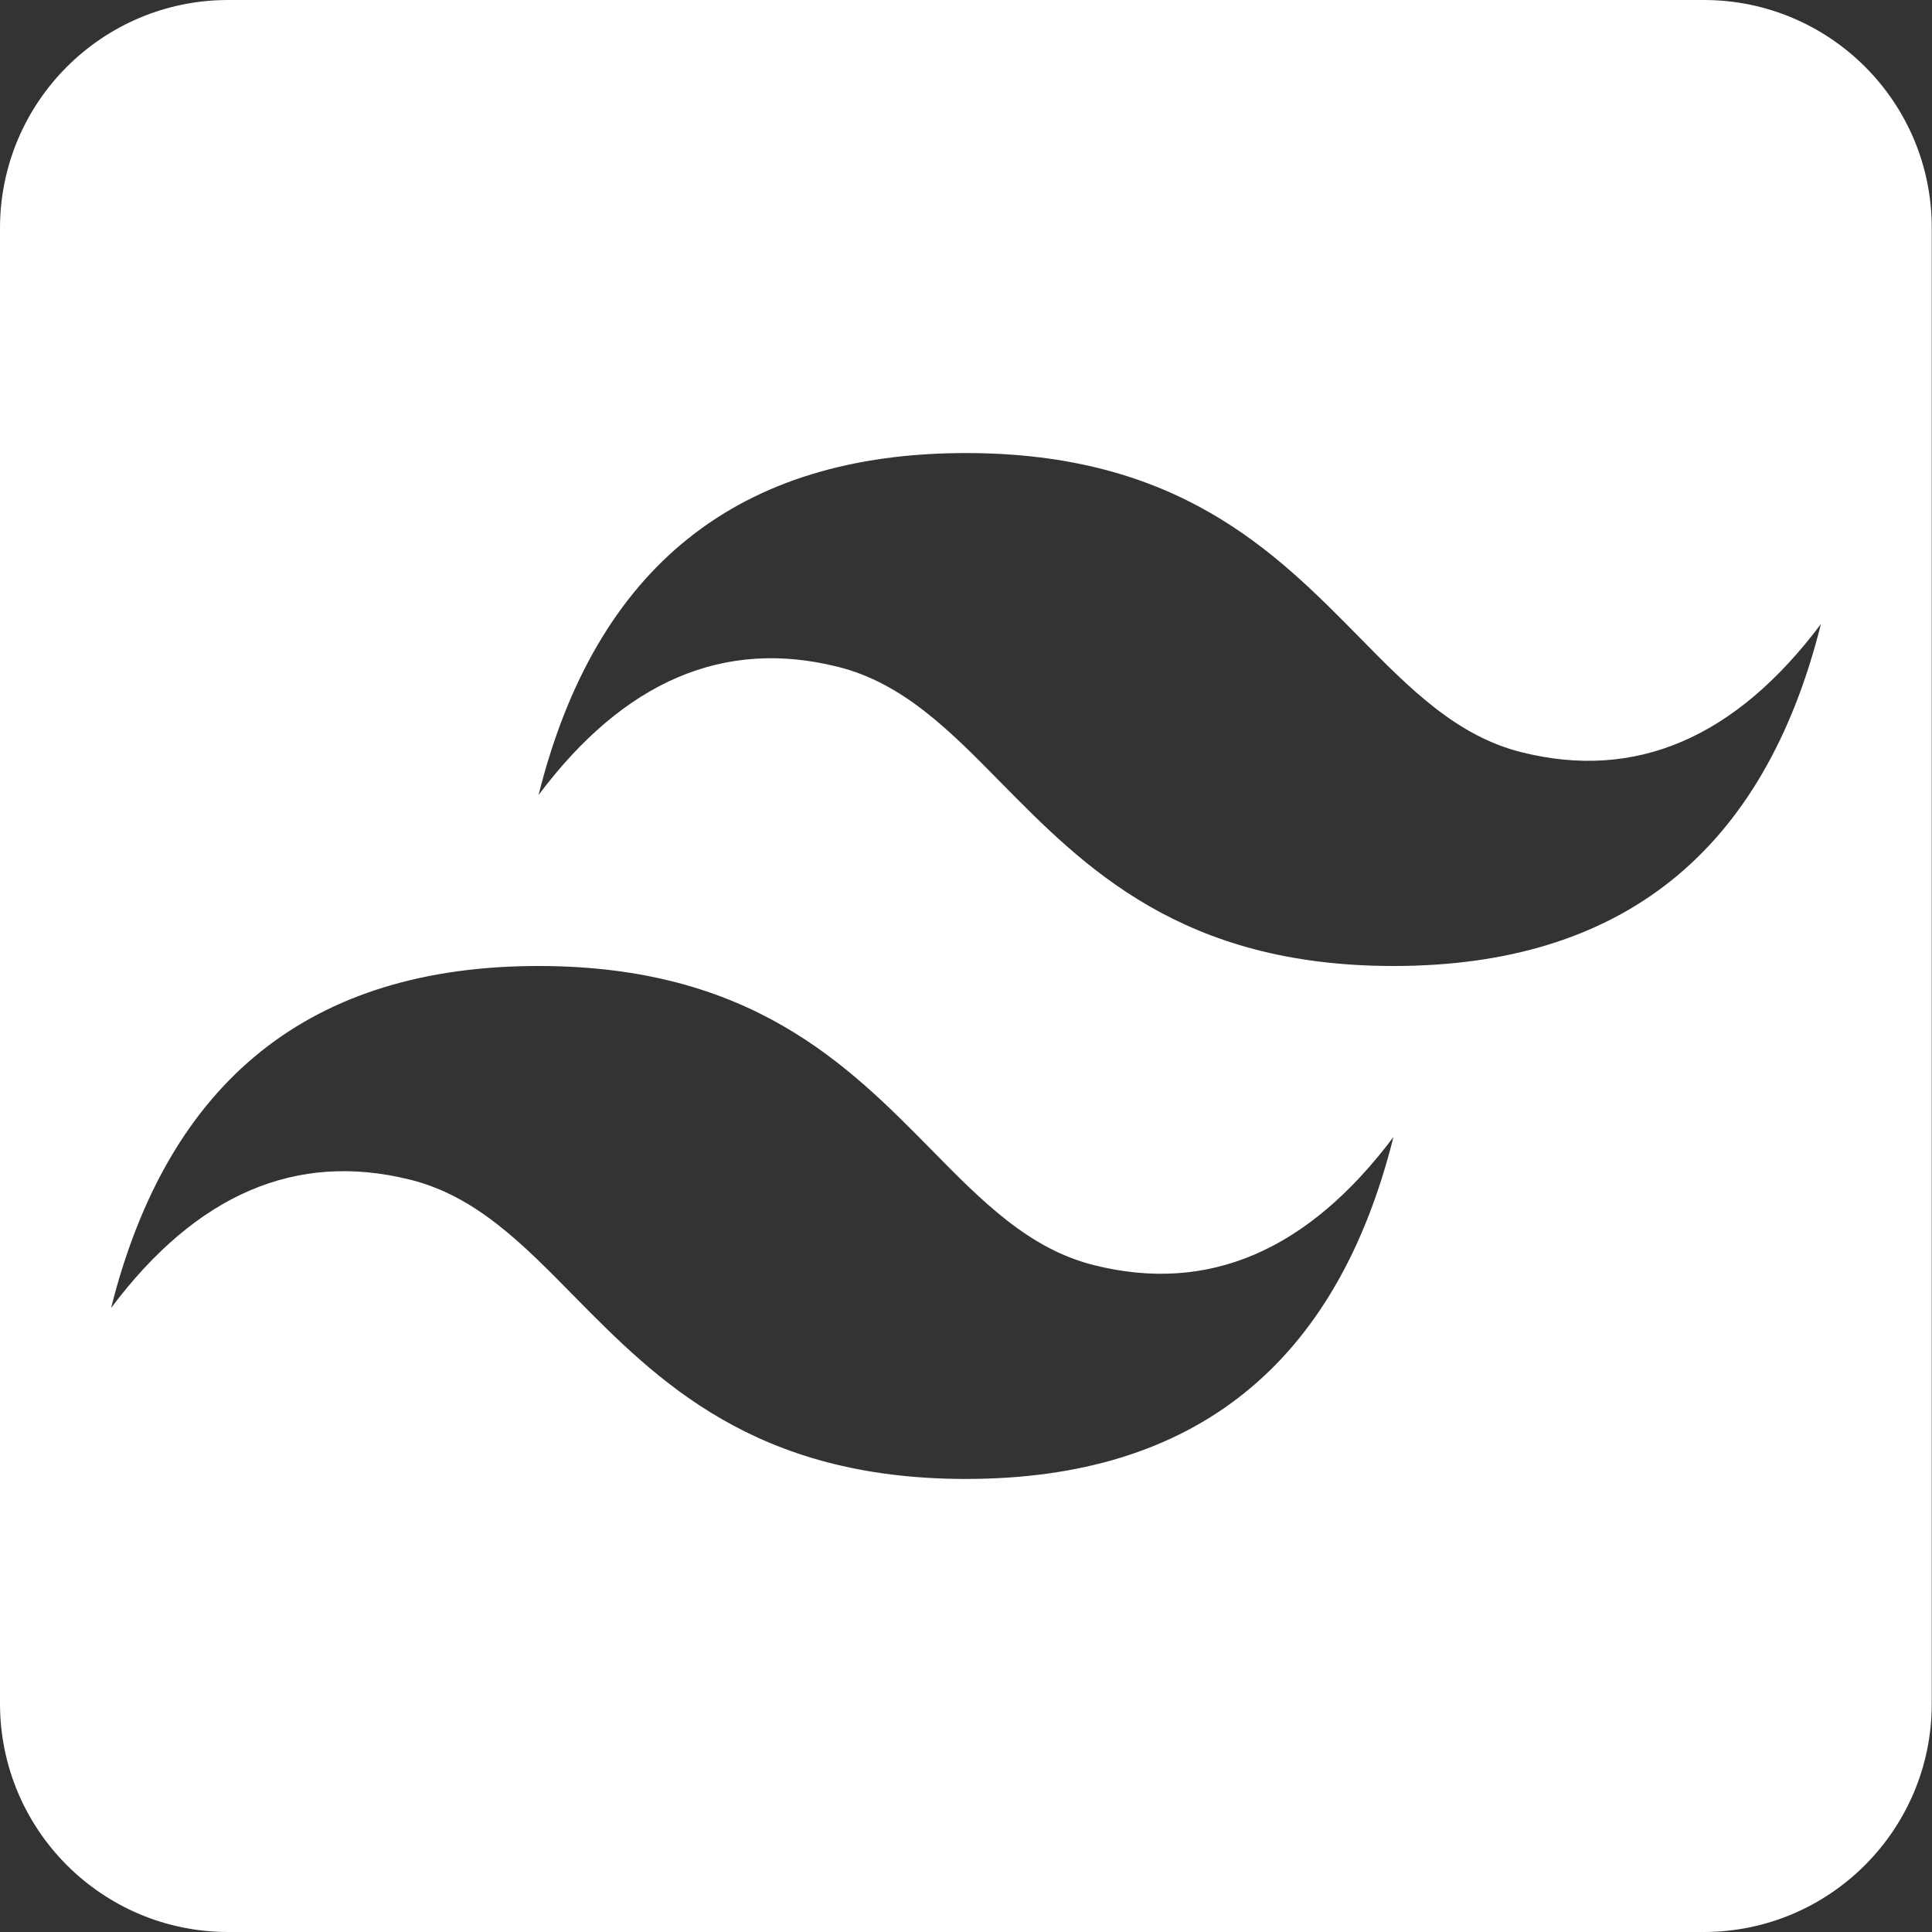 <?xml version="1.0" encoding="utf-8"?>
<!-- Generator: Adobe Illustrator 25.0.0, SVG Export Plug-In . SVG Version: 6.00 Build 0)  -->
<svg version="1.1" id="Capa_1" xmlns="http://www.w3.org/2000/svg" xmlns:xlink="http://www.w3.org/1999/xlink" x="0px" y="0px"
	 viewBox="0 0 800 800" style="enable-background:new 0 0 800 800;" xml:space="preserve">
<rect x="0" y="0" width="800" height="800" fill="#333333" stroke="none"/>
<style type="text/css">
	.st0{fill:#FFFFFF;}
</style>
<path class="st0" d="M705.5,0H94.5C42.3,0,0,42.3,0,94.5v610.9C0,757.7,42.3,800,94.5,800h610.9c52.2,0,94.5-42.3,94.5-94.5V94.5
	C800,42.3,757.7,0,705.5,0z M400,612.4c-87.7,0-127.9-40.8-162.6-76c-21.3-21.7-40.6-41.2-67.5-47.9c-47.2-11.8-88.5,5.9-123.9,53.1
	C69.7,447.2,128.7,400,223,400c87.8,0,127.9,40.8,162.6,76c21.3,21.7,40.6,41.2,67.5,47.9c47.2,11.8,88.5-5.9,123.9-53.1
	C553.4,565.2,494.4,612.4,400,612.4z M577,400c-87.7,0-127.9-40.8-162.6-76c-21.3-21.7-40.6-41.2-67.5-47.9
	c-47.2-11.8-88.5,5.9-123.9,53.1c23.6-94.4,82.6-141.6,177-141.6c87.8,0,127.9,40.8,162.6,76c21.3,21.7,40.6,41.2,67.5,47.9
	c47.2,11.8,88.5-5.9,123.9-53.1C730.4,352.8,671.4,400,577,400z"/>
</svg>
